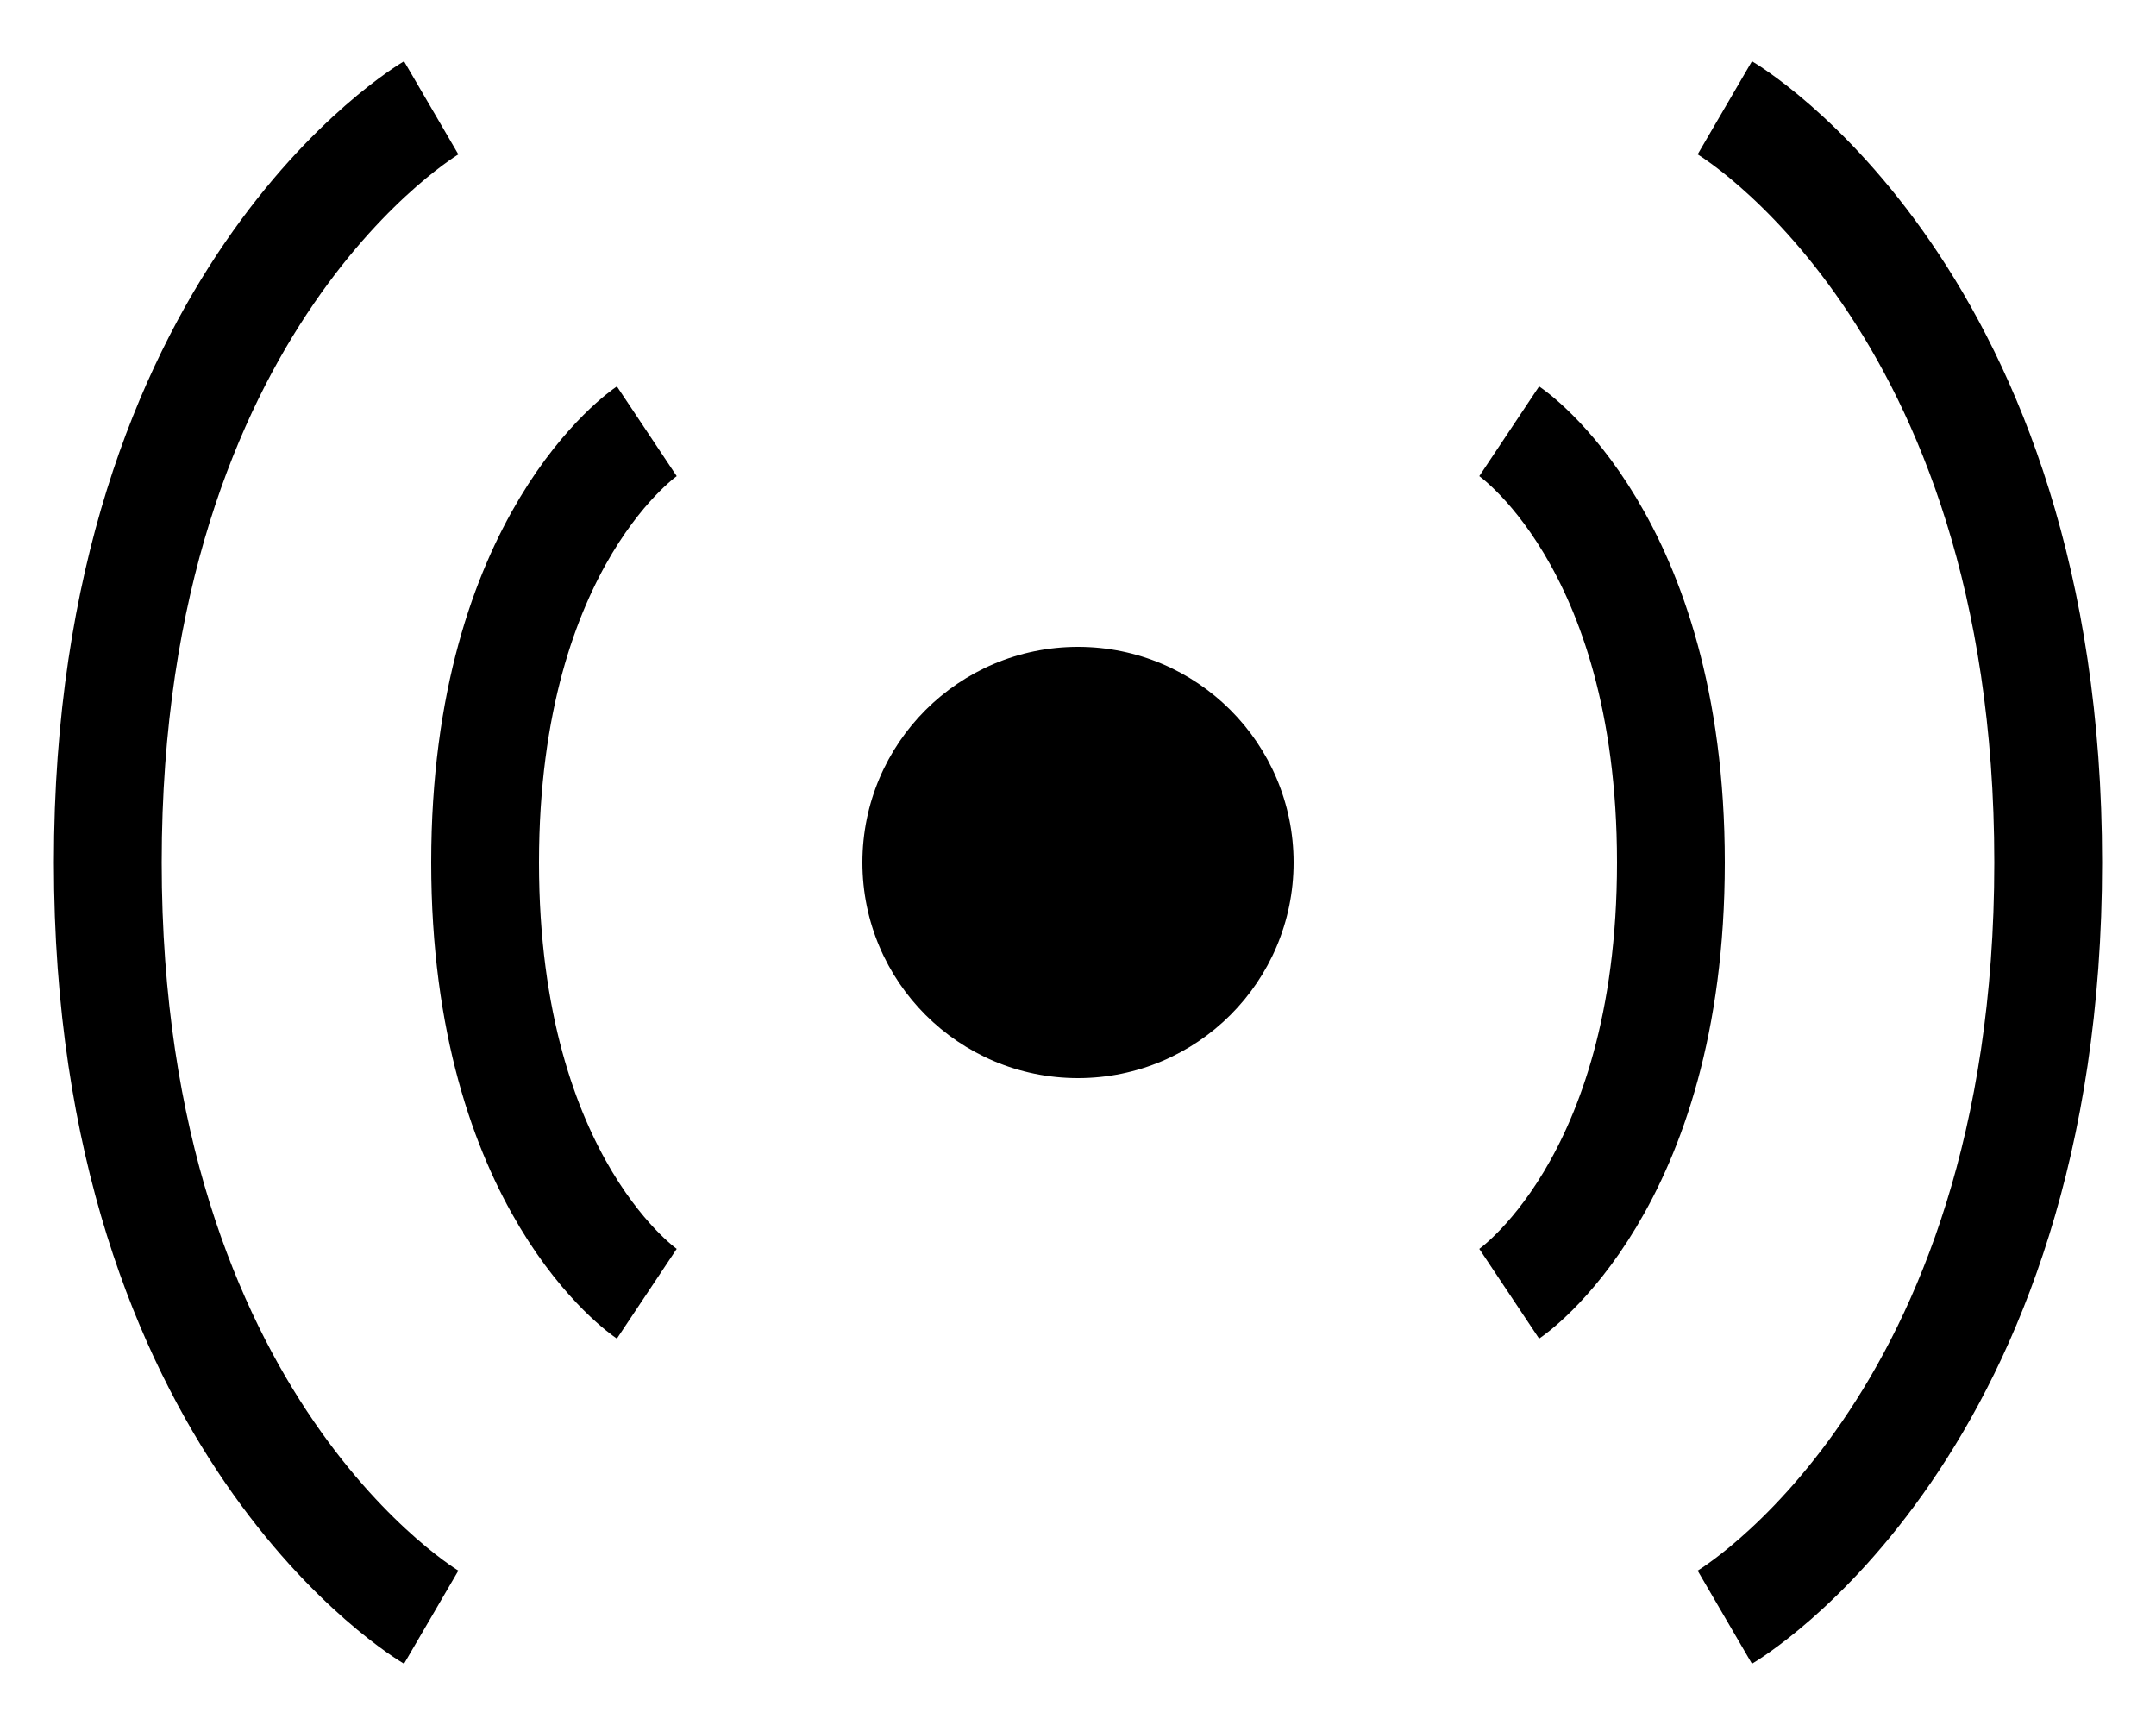 <svg width="20" height="16" viewBox="0 0 20 16" fill="none" xmlns="http://www.w3.org/2000/svg">
<circle cx="10" cy="8" r="2" fill="black"/>
<path d="M14 4C14 4 15.5 5 15.5 8C15.5 11 14 12 14 12" stroke="black"/>
<path d="M6 4C6 4 4.5 5 4.5 8C4.5 11 6 12 6 12" stroke="black"/>
<path d="M16 1C16 1 19 2.75 19 8C19 13.25 16 15 16 15" stroke="black"/>
<path d="M4 1C4 1 1 2.75 1 8C1 13.25 4 15 4 15" stroke="black"/>
</svg>
